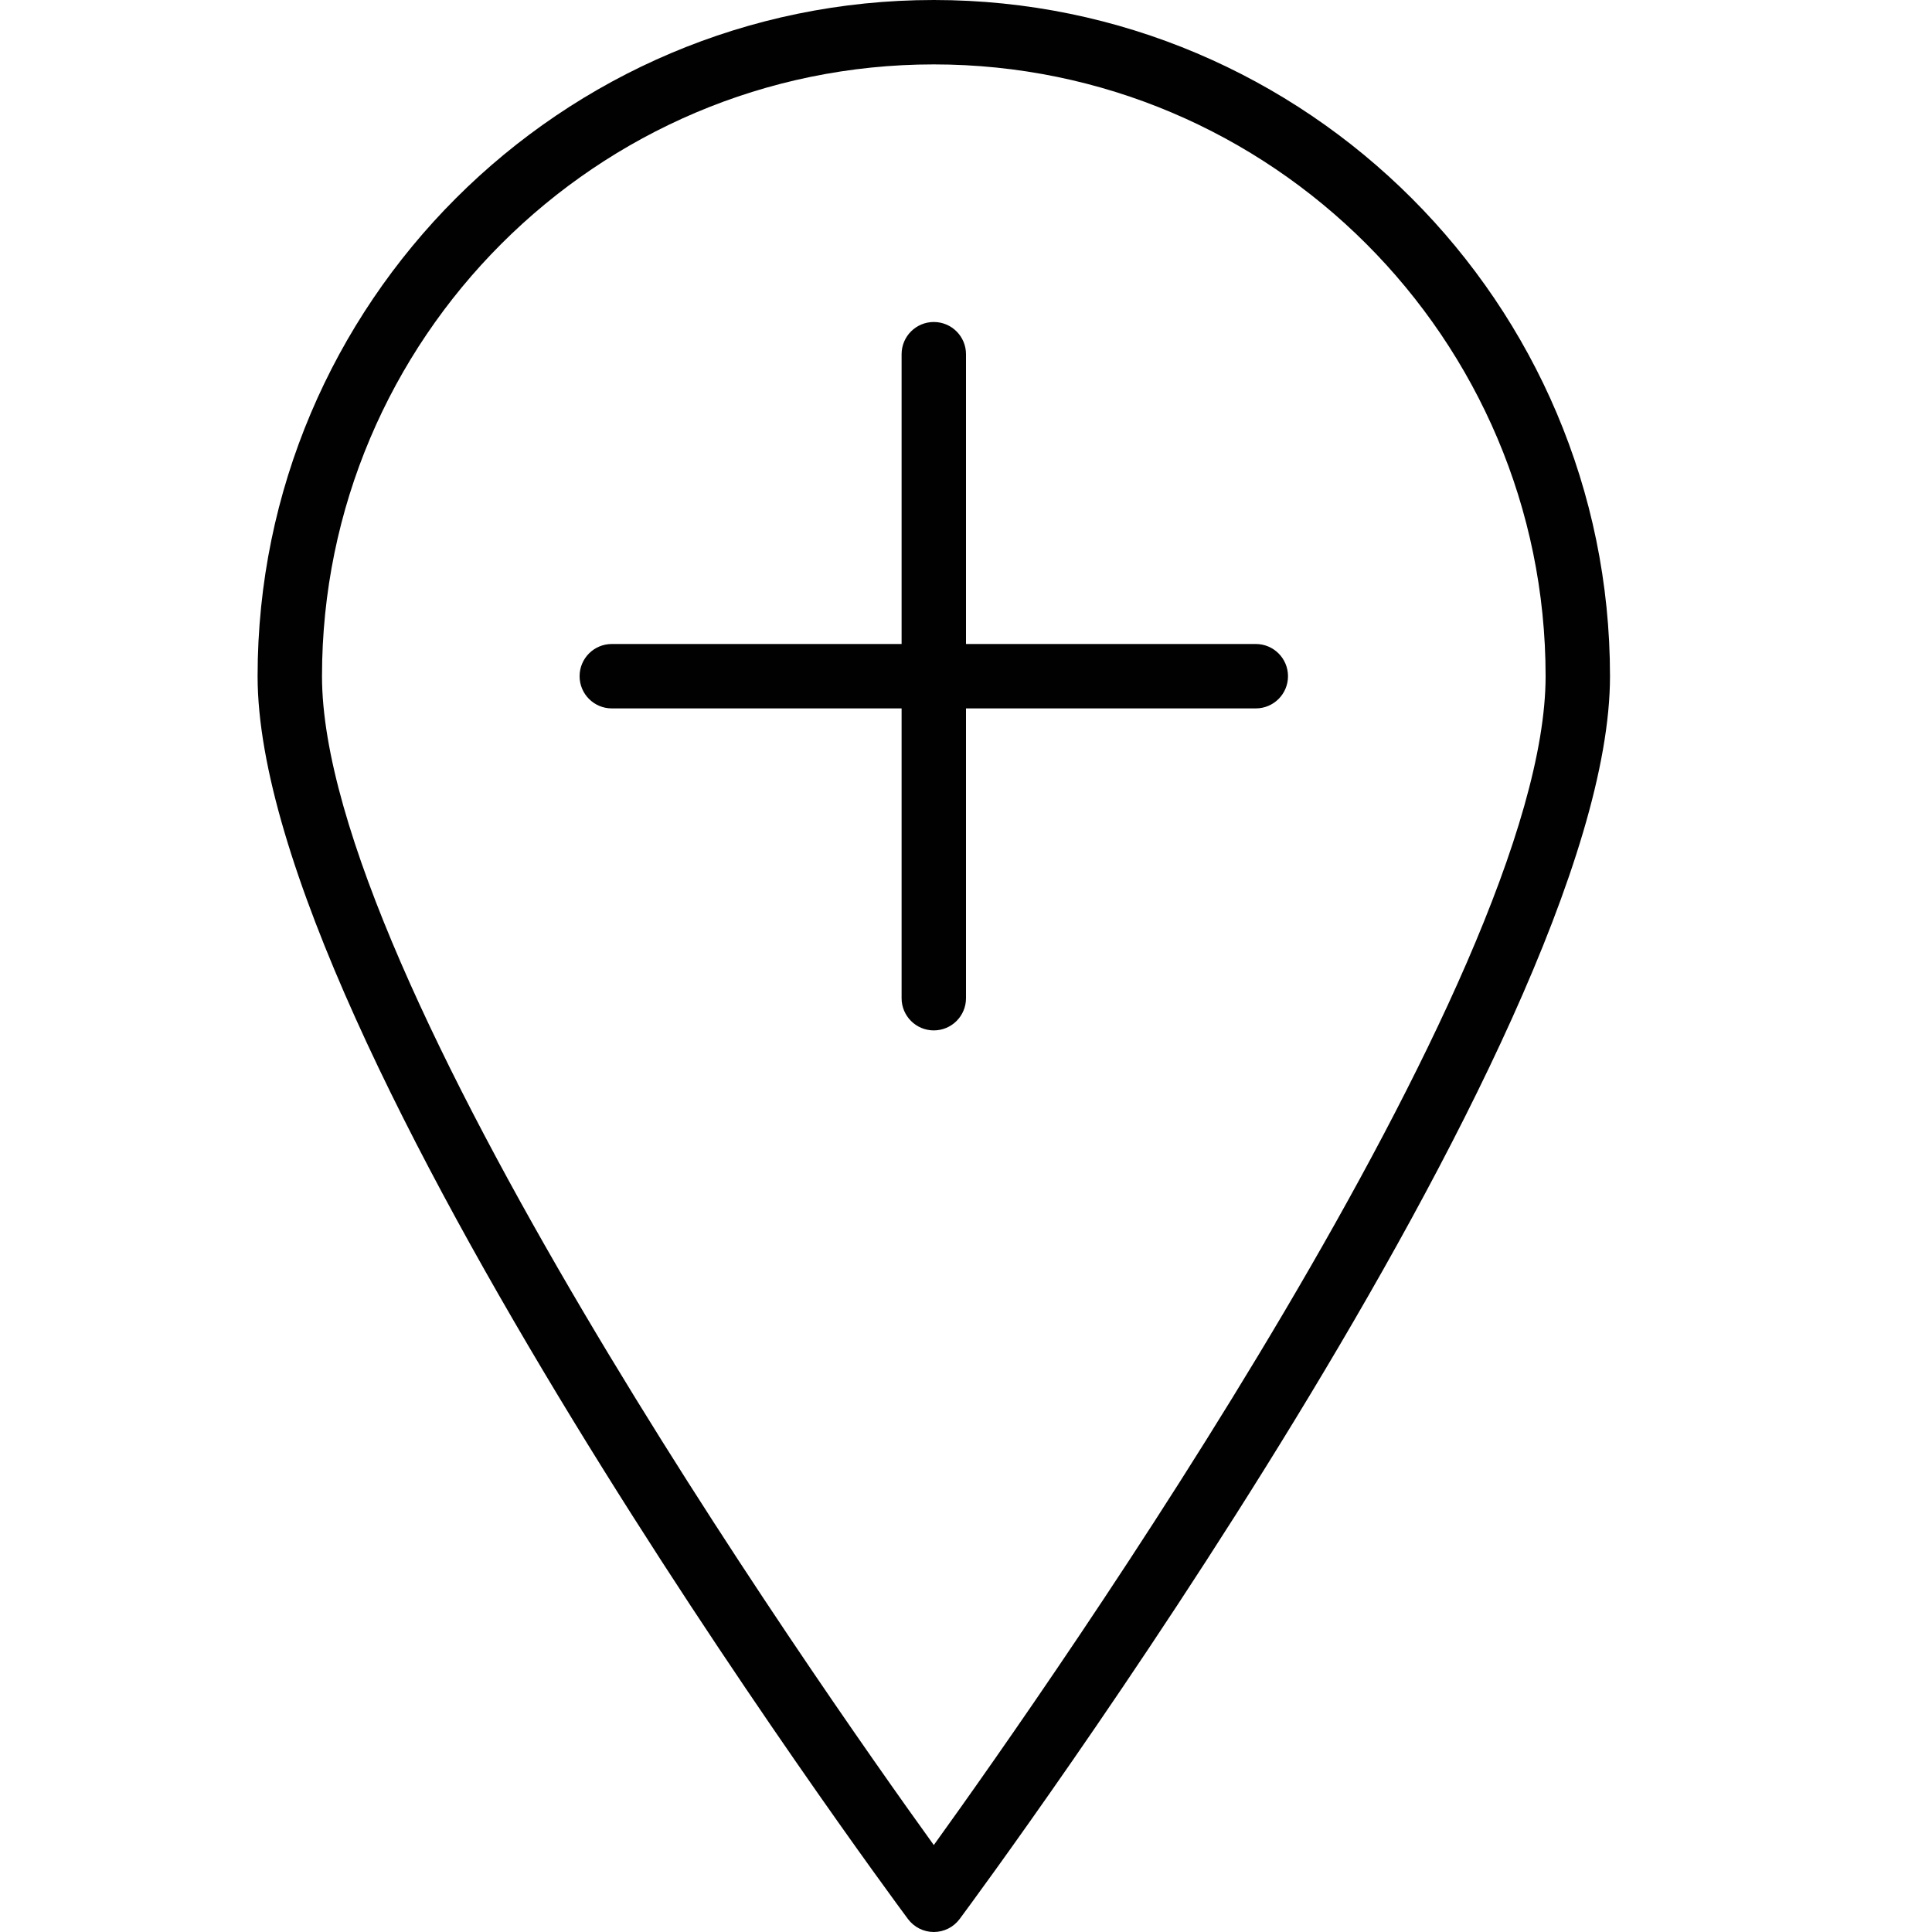 <?xml version="1.0" encoding="utf-8"?>
<!-- Generator: Adobe Illustrator 17.0.0, SVG Export Plug-In . SVG Version: 6.00 Build 0)  -->
<!DOCTYPE svg PUBLIC "-//W3C//DTD SVG 1.1//EN" "http://www.w3.org/Graphics/SVG/1.1/DTD/svg11.dtd">
<svg version="1.1" xmlns="http://www.w3.org/2000/svg" xmlns:xlink="http://www.w3.org/1999/xlink" x="0px" y="0px" width="60px"
	 height="60px" viewBox="0 0 60 60" enable-background="new 0 0 60 60" xml:space="preserve">
<g id="Layer_1">
	<g>
		<path fill="#010101" d="M30,31v-9h9c0.553,0,1-0.448,1-1s-0.447-1-1-1h-9v-9c0-0.552-0.447-1-1-1c-0.553,0-1,0.448-1,1v9h-9
			c-0.553,0-1,0.448-1,1s0.447,1,1,1h9v9c0,0.552,0.447,1,1,1C29.553,32,30,31.552,30,31z"/>
		<path fill="#010101" d="M29,60c0.316,0,0.614-0.15,0.803-0.404C30.628,58.484,50,32.247,50,21C50,9.42,40.579,0,29,0S8,9.42,8,21
			c0,11.247,19.372,37.484,20.197,38.596C28.386,59.85,28.684,60,29,60z M29,2c10.477,0,19,8.523,19,19
			c0,9.352-15.288,31.147-19,36.3C25.288,52.147,10,30.352,10,21C10,10.523,18.523,2,29,2z"/>
	</g>
</g>
<g id="nyt_x5F_exporter_x5F_info" display="none">
</g>
</svg>
